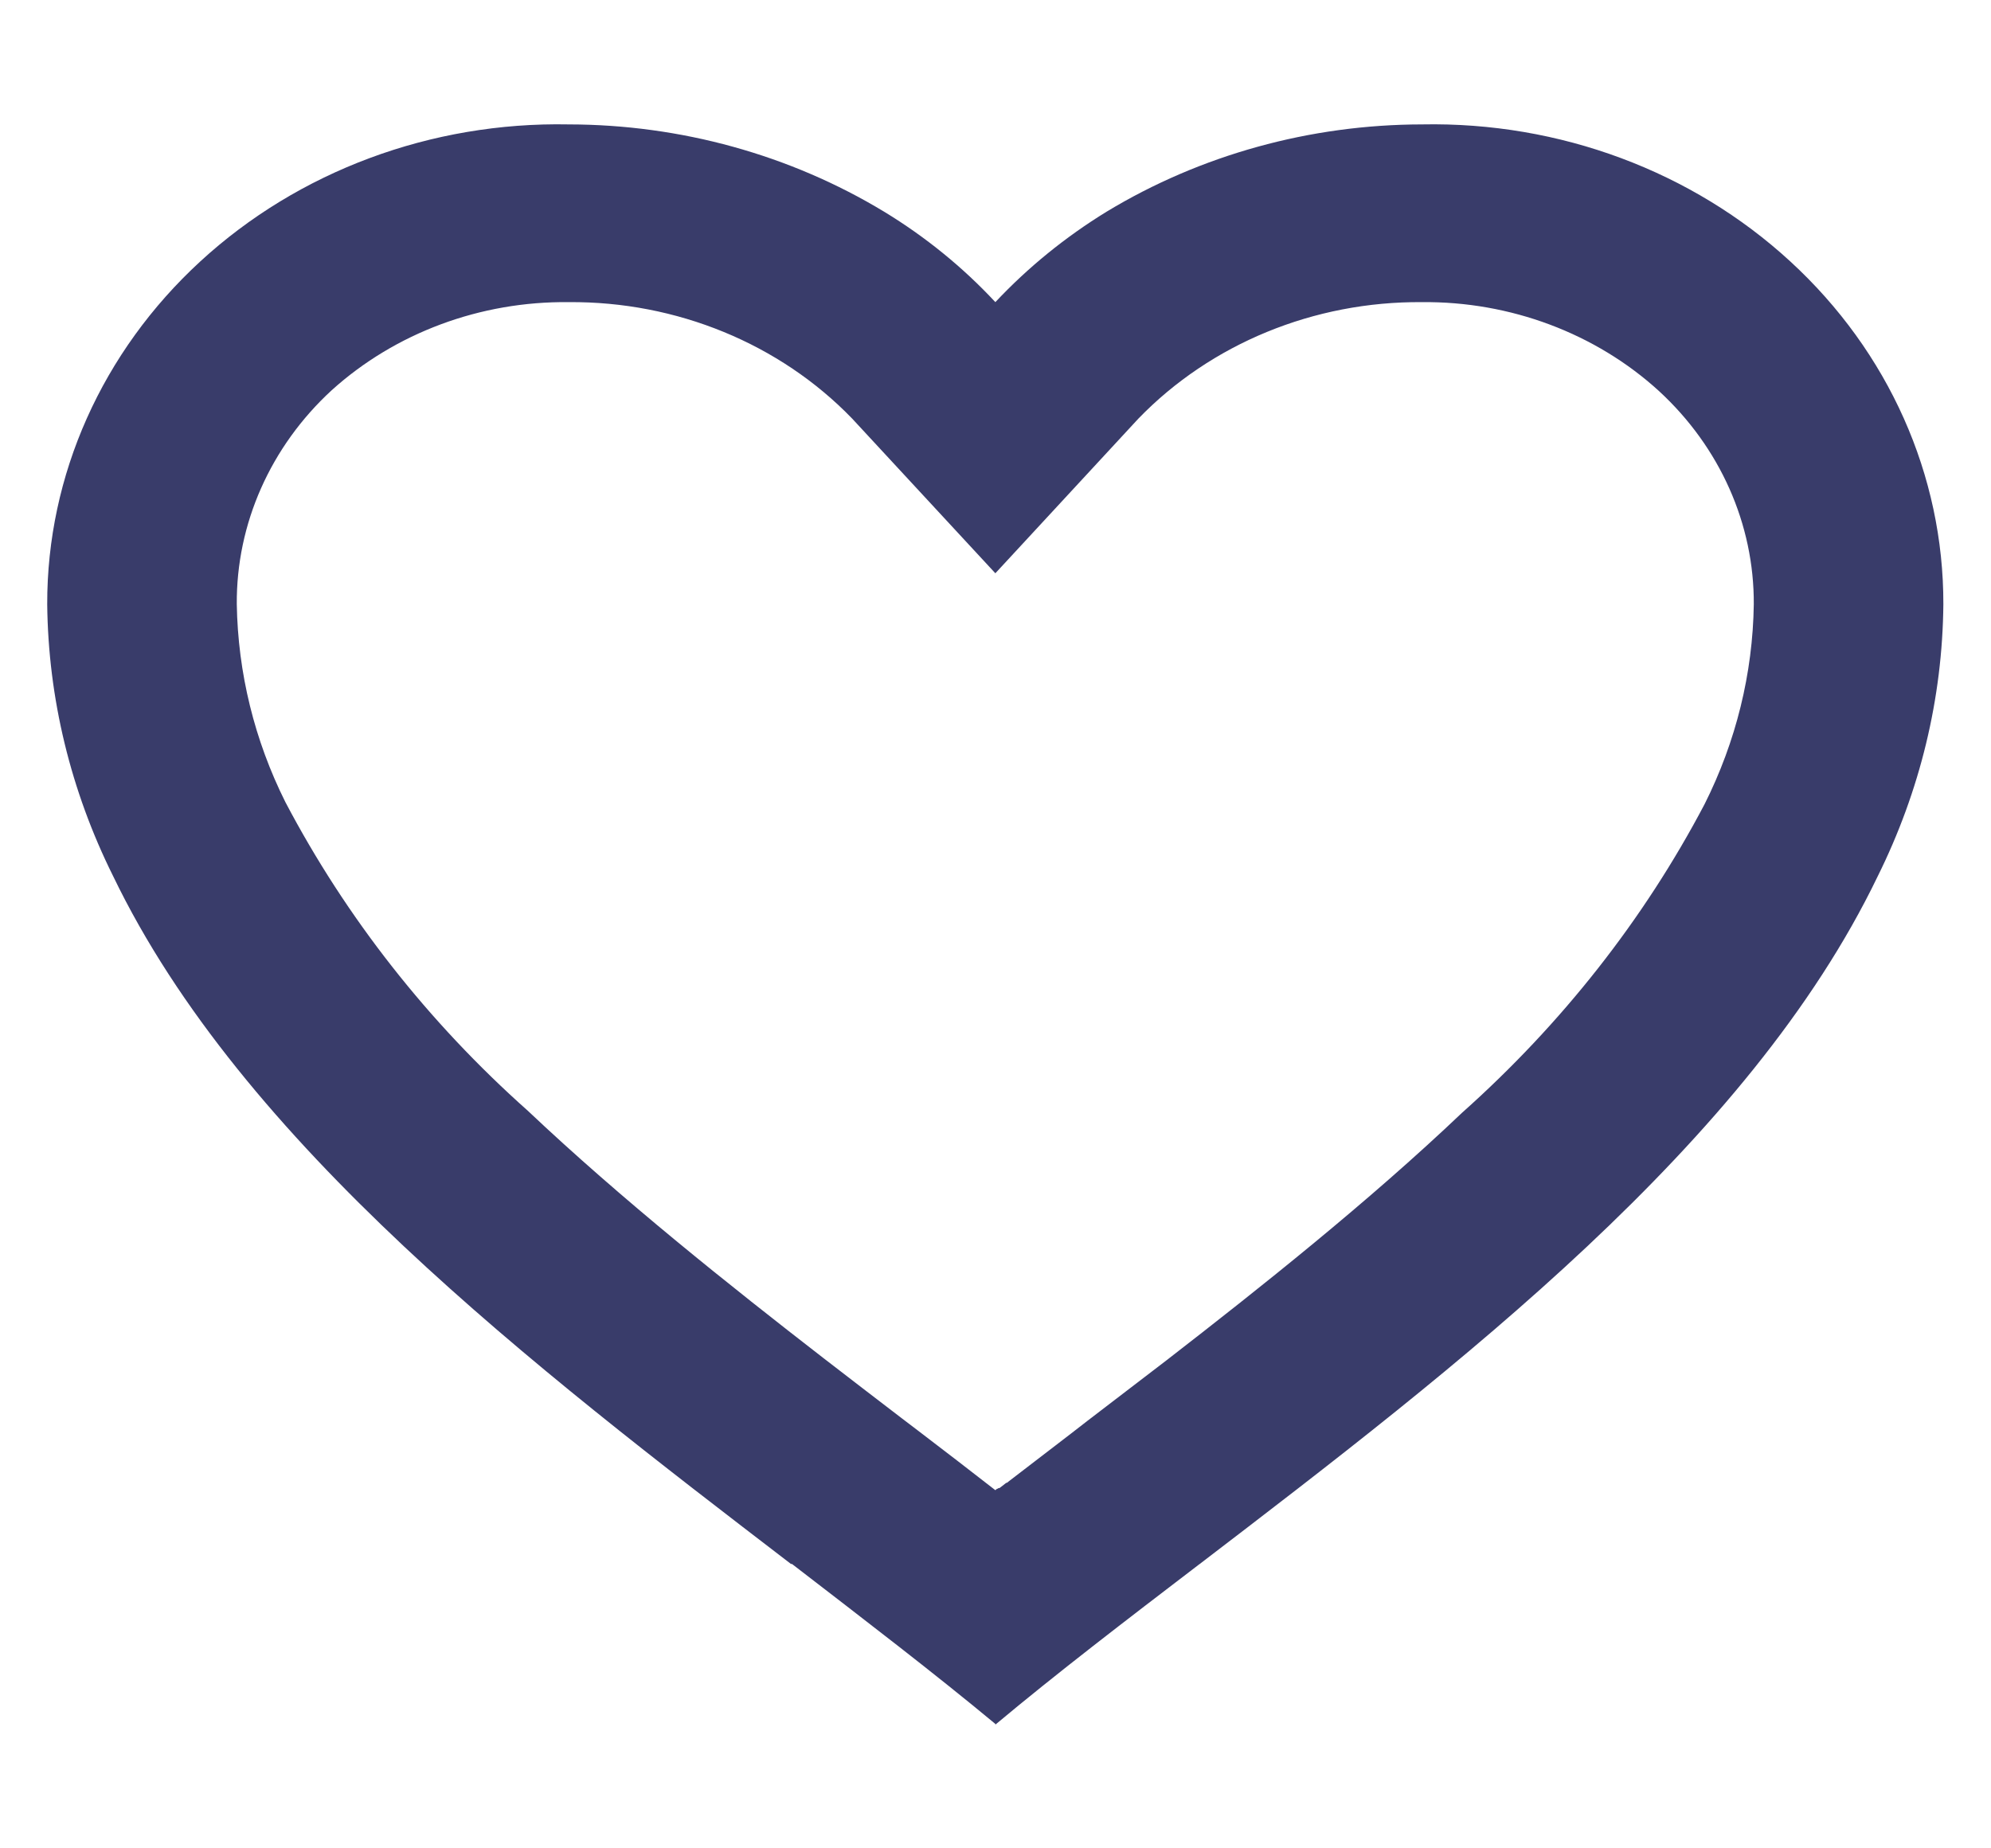 <svg width="14" height="13" viewBox="0 0 14 13" fill="none" xmlns="http://www.w3.org/2000/svg">
<path d="M6.999 12.125C6.569 11.768 6.083 11.396 5.569 11H5.562C3.752 9.612 1.701 8.042 0.795 6.161C0.497 5.562 0.339 4.911 0.332 4.25C0.33 3.343 0.718 2.474 1.408 1.839C2.098 1.204 3.032 0.856 3.999 0.875C4.786 0.876 5.556 1.089 6.217 1.489C6.508 1.666 6.771 1.88 6.999 2.125C7.228 1.881 7.491 1.667 7.781 1.489C8.442 1.089 9.212 0.876 9.999 0.875C10.966 0.856 11.899 1.204 12.589 1.839C13.28 2.474 13.667 3.343 13.665 4.25C13.659 4.912 13.501 5.564 13.203 6.164C12.297 8.046 10.246 9.615 8.436 11L8.429 11.005C7.915 11.398 7.429 11.77 6.999 12.13L6.999 12.125ZM3.999 2.125C3.378 2.118 2.779 2.341 2.332 2.745C1.902 3.141 1.661 3.684 1.665 4.25C1.673 4.732 1.789 5.206 2.007 5.642C2.434 6.454 3.011 7.189 3.711 7.812C4.372 8.437 5.132 9.042 5.789 9.551C5.971 9.692 6.157 9.834 6.342 9.976L6.459 10.065C6.637 10.201 6.821 10.342 6.999 10.481L7.007 10.474L7.011 10.471H7.015L7.021 10.466H7.025H7.028L7.04 10.457L7.067 10.436L7.072 10.432L7.079 10.428H7.083L7.089 10.422L7.532 10.082L7.648 9.992C7.835 9.849 8.021 9.707 8.203 9.567C8.86 9.058 9.621 8.454 10.281 7.826C10.981 7.202 11.559 6.468 11.986 5.656C12.207 5.216 12.325 4.737 12.332 4.25C12.335 3.686 12.094 3.145 11.665 2.75C11.22 2.344 10.62 2.119 9.999 2.125C9.24 2.119 8.515 2.417 8.005 2.944L6.999 4.032L5.992 2.944C5.483 2.417 4.757 2.119 3.999 2.125Z" fill="#393C6A"/>
</svg>
